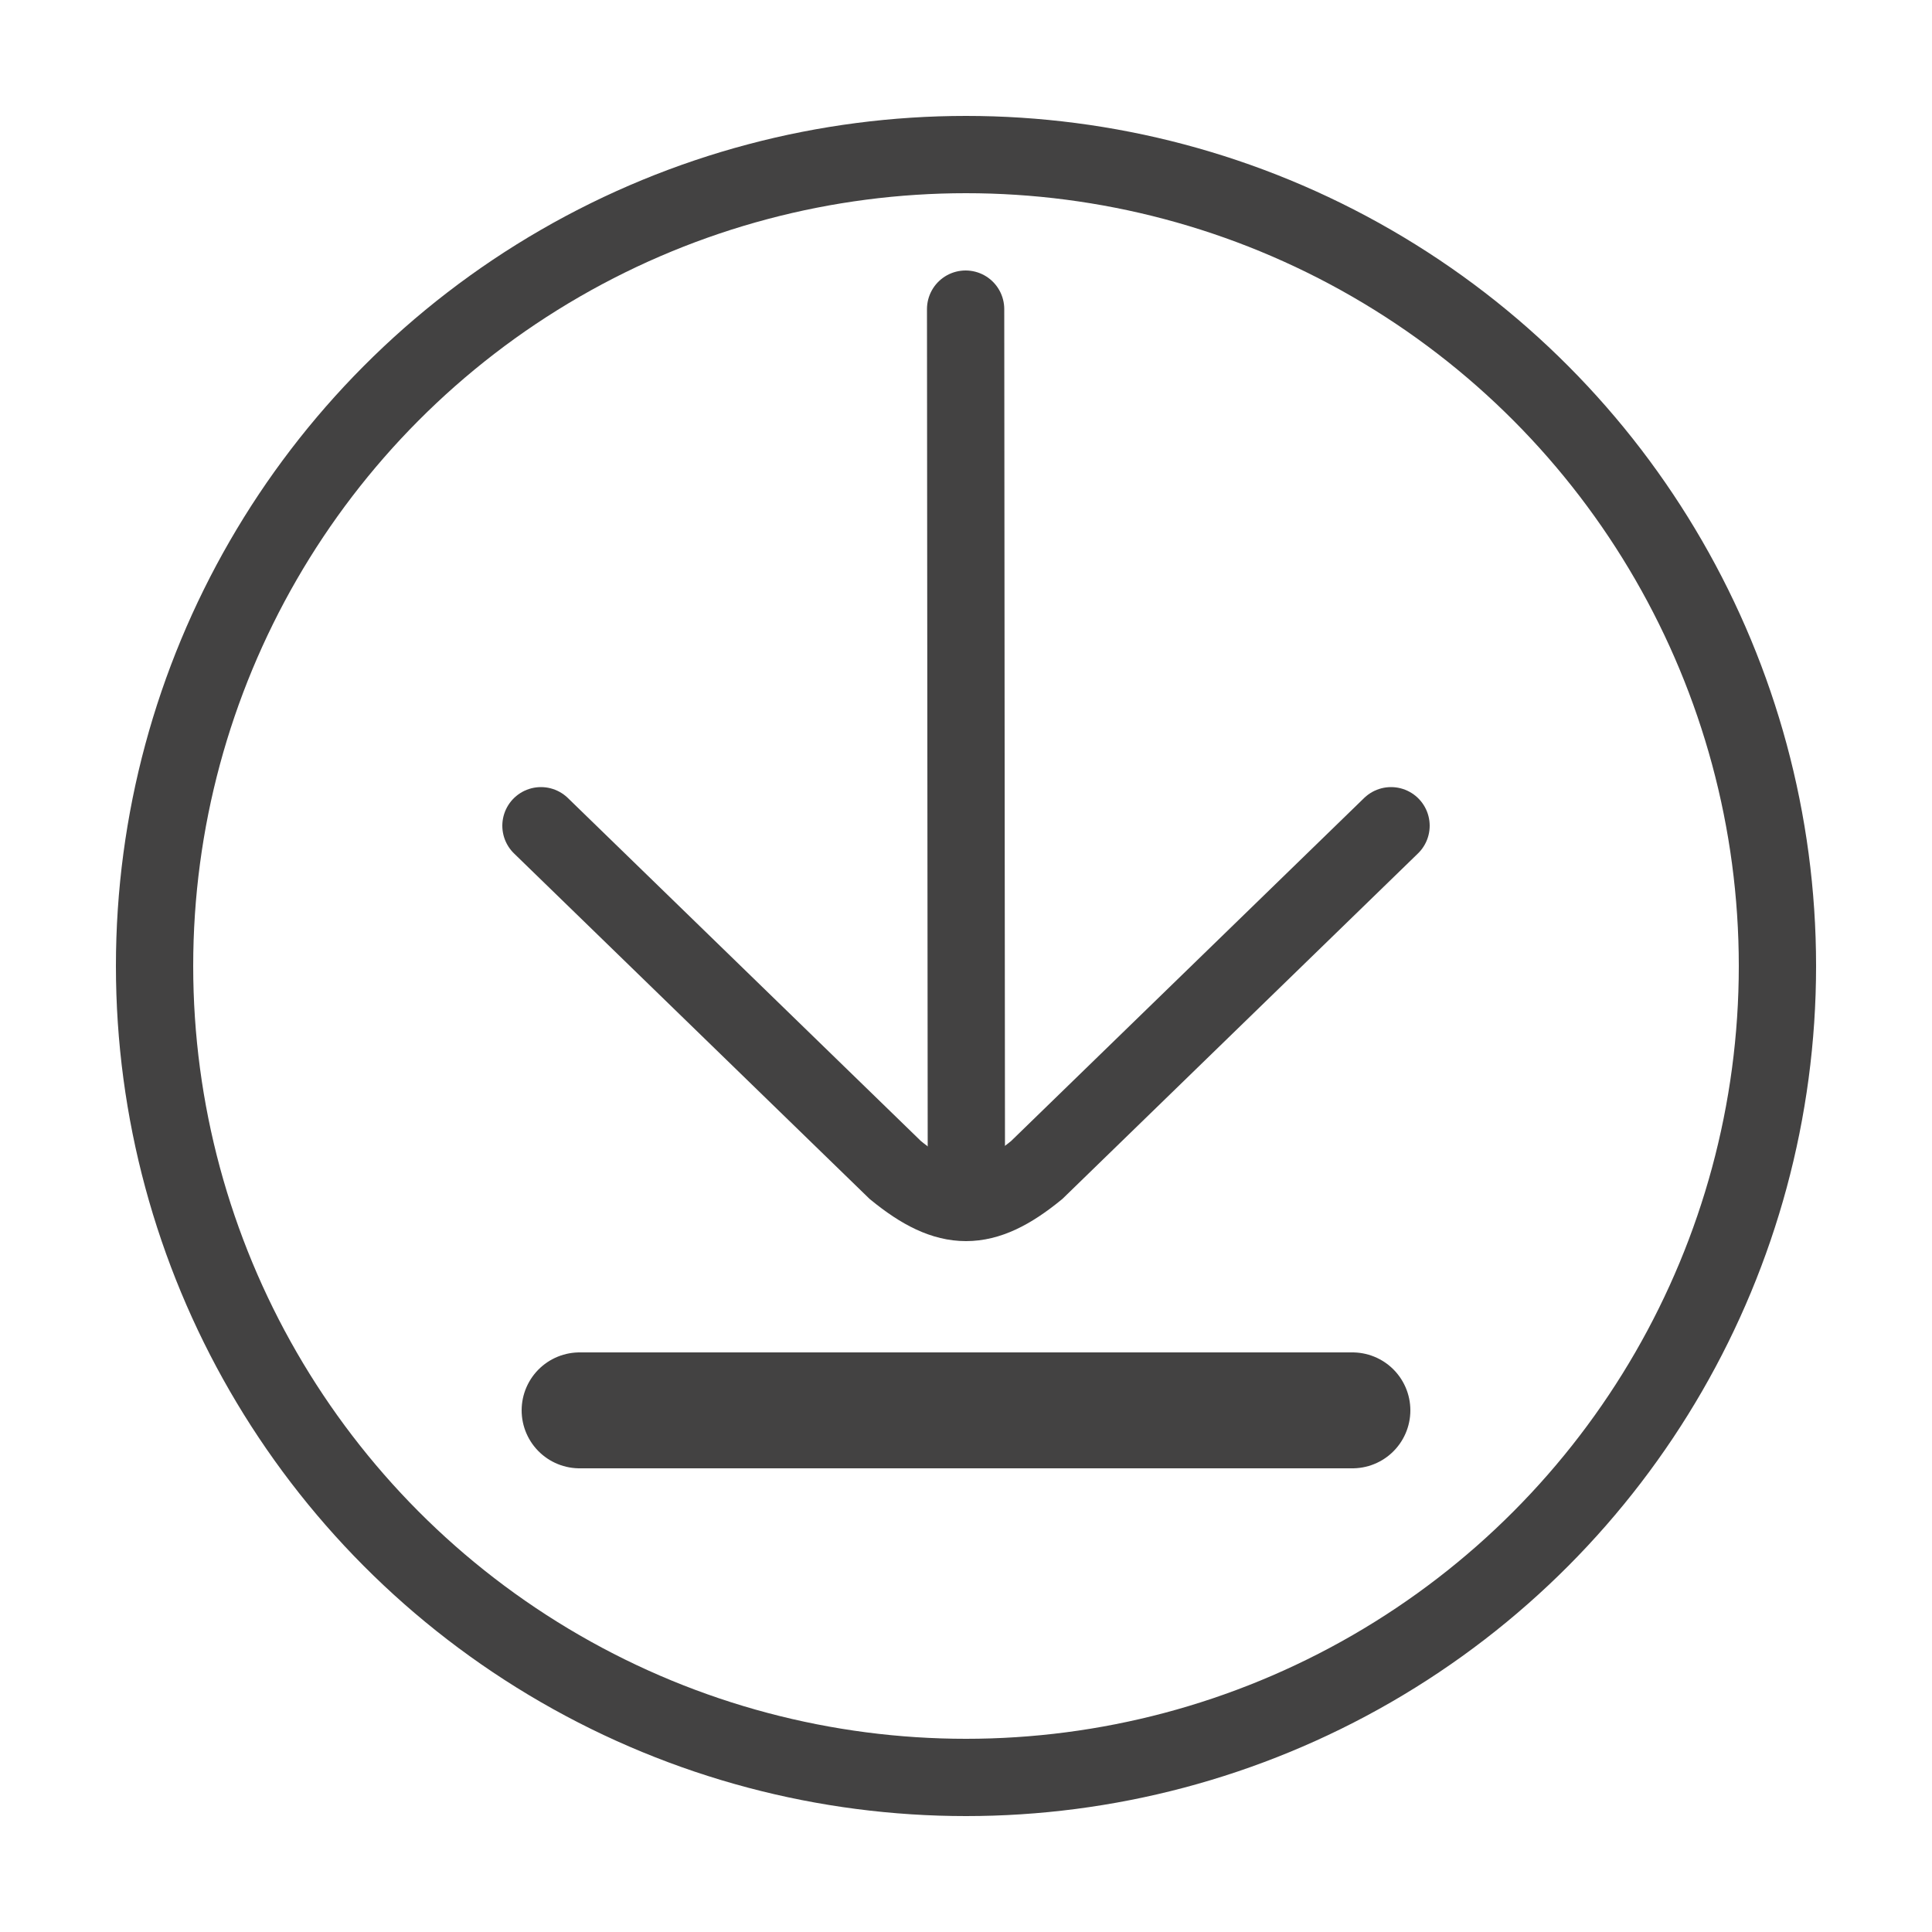 <?xml version="1.0" encoding="UTF-8"?>
<!DOCTYPE svg PUBLIC "-//W3C//DTD SVG 1.1//EN" "http://www.w3.org/Graphics/SVG/1.1/DTD/svg11.dtd">

<svg xmlns="http://www.w3.org/2000/svg" xml:space="preserve" width="100%" height="100%" version="1.1" style="shape-rendering:geometricPrecision; text-rendering:geometricPrecision; image-rendering:optimizeQuality; fill-rule:evenodd; clip-rule:evenodd"
viewBox="0 0 5000 5000"
 xmlns:xlink="http://www.w3.org/1999/xlink">
 <defs>
  <style type="text/css">
   <![CDATA[
    .str2 {stroke:#434242;stroke-width:200}
    .str0 {stroke:#434242;stroke-width:200;stroke-linecap:round}
    .str1 {stroke:#434242;stroke-width:300;stroke-linecap:round}
    .fil0 {fill:none}
   ]]>
  </style>
 </defs>
 <g id="Layer_x0020_1">
  <line class="fil0 str0" x1="2501" y1="3100" x2="2499" y2= "800" />
  <line class="fil0 str1" x1="1500" y1="3650" x2="3500" y2= "3650" />
  <circle class="fil0 str2" cx="2500" cy="2500" r="2100"/>
  <path class="fil0 str0" d="M3600 2137l-917 891c-137,112 -229,112 -366,0l-917 -891"/>
 </g>
</svg>
